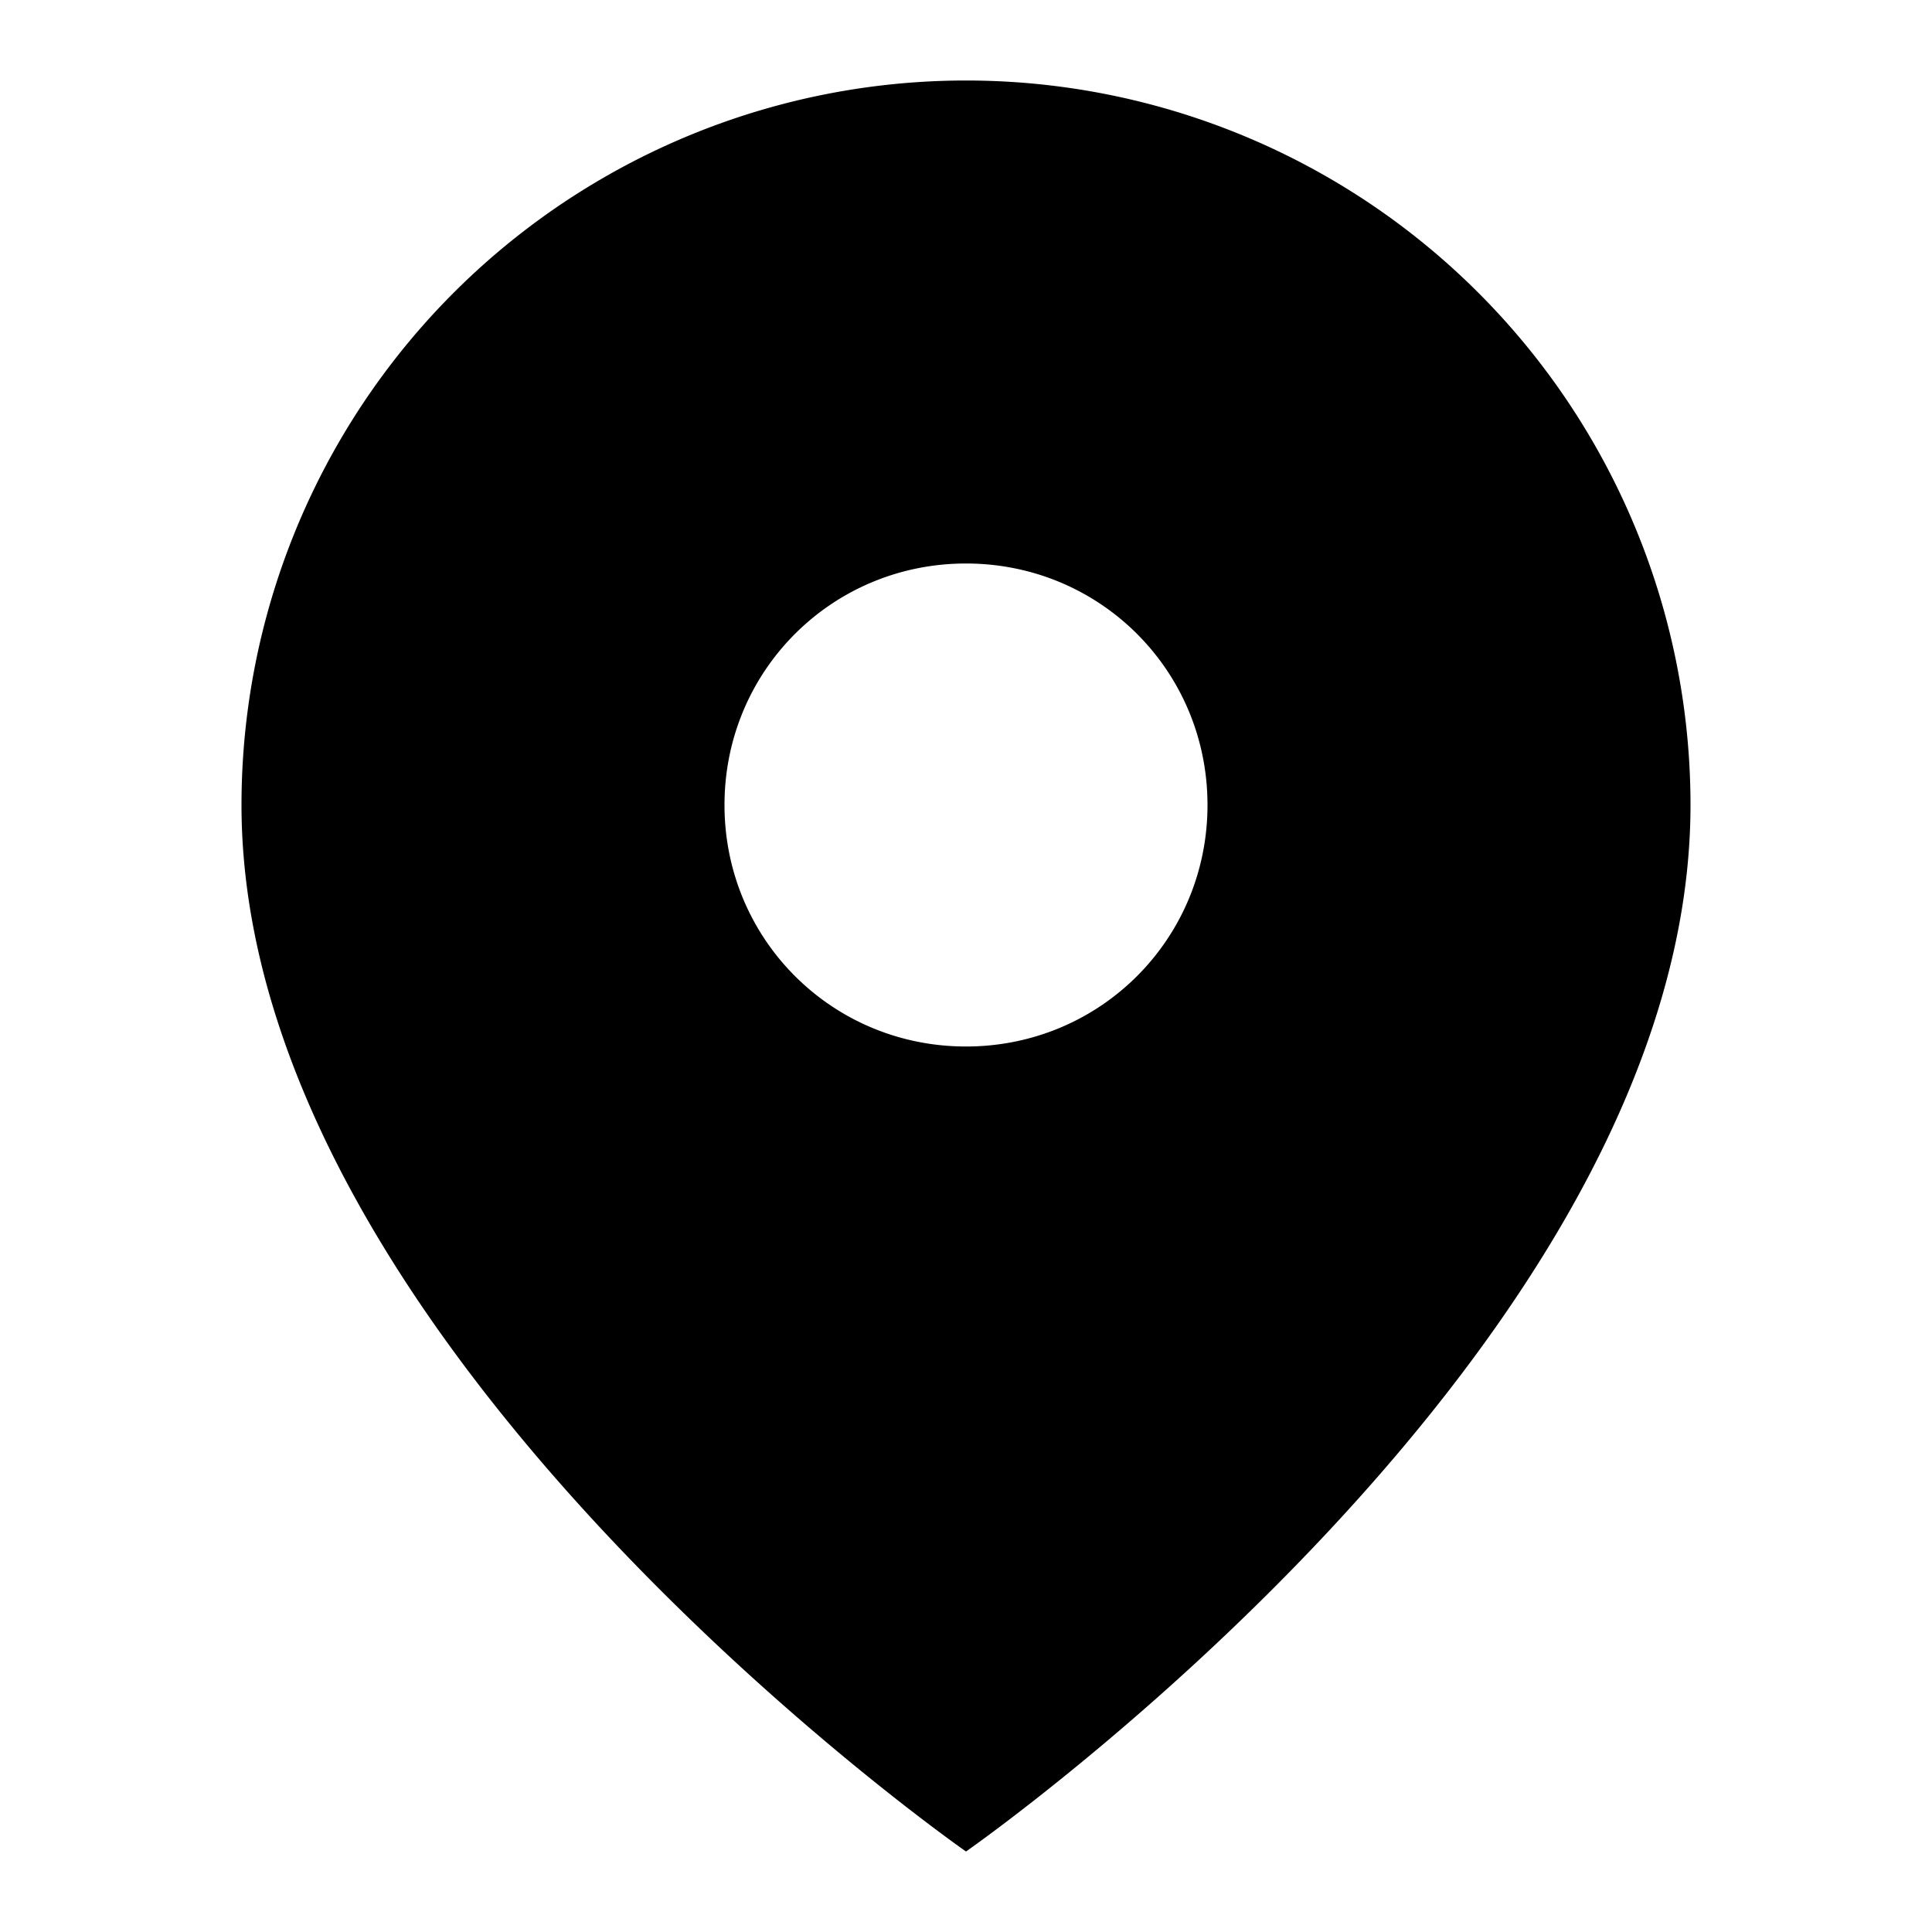 <svg fill="#000000" height="24px" width="24px" version="1.1" id="Filled_Icons" xmlns="http://www.w3.org/2000/svg" xmlns:xlink="http://www.w3.org/1999/xlink" x="0px" y="0px" viewBox="0 0 0.72 0.72" enable-background="new 0 0 24 24" xml:space="preserve">
  <g id="Location-Pin-Filled">
    <path d="M0.36 0.03a0.27 0.27 0 0 0 -0.27 0.27c0 0.202 0.27 0.39 0.27 0.39s0.27 -0.188 0.27 -0.39a0.27 0.27 0 0 0 -0.27 -0.27zm0 0.36c-0.05 0 -0.09 -0.04 -0.09 -0.09s0.04 -0.09 0.09 -0.09 0.09 0.04 0.09 0.09 -0.04 0.09 -0.09 0.09z"/>
  </g>
</svg>

